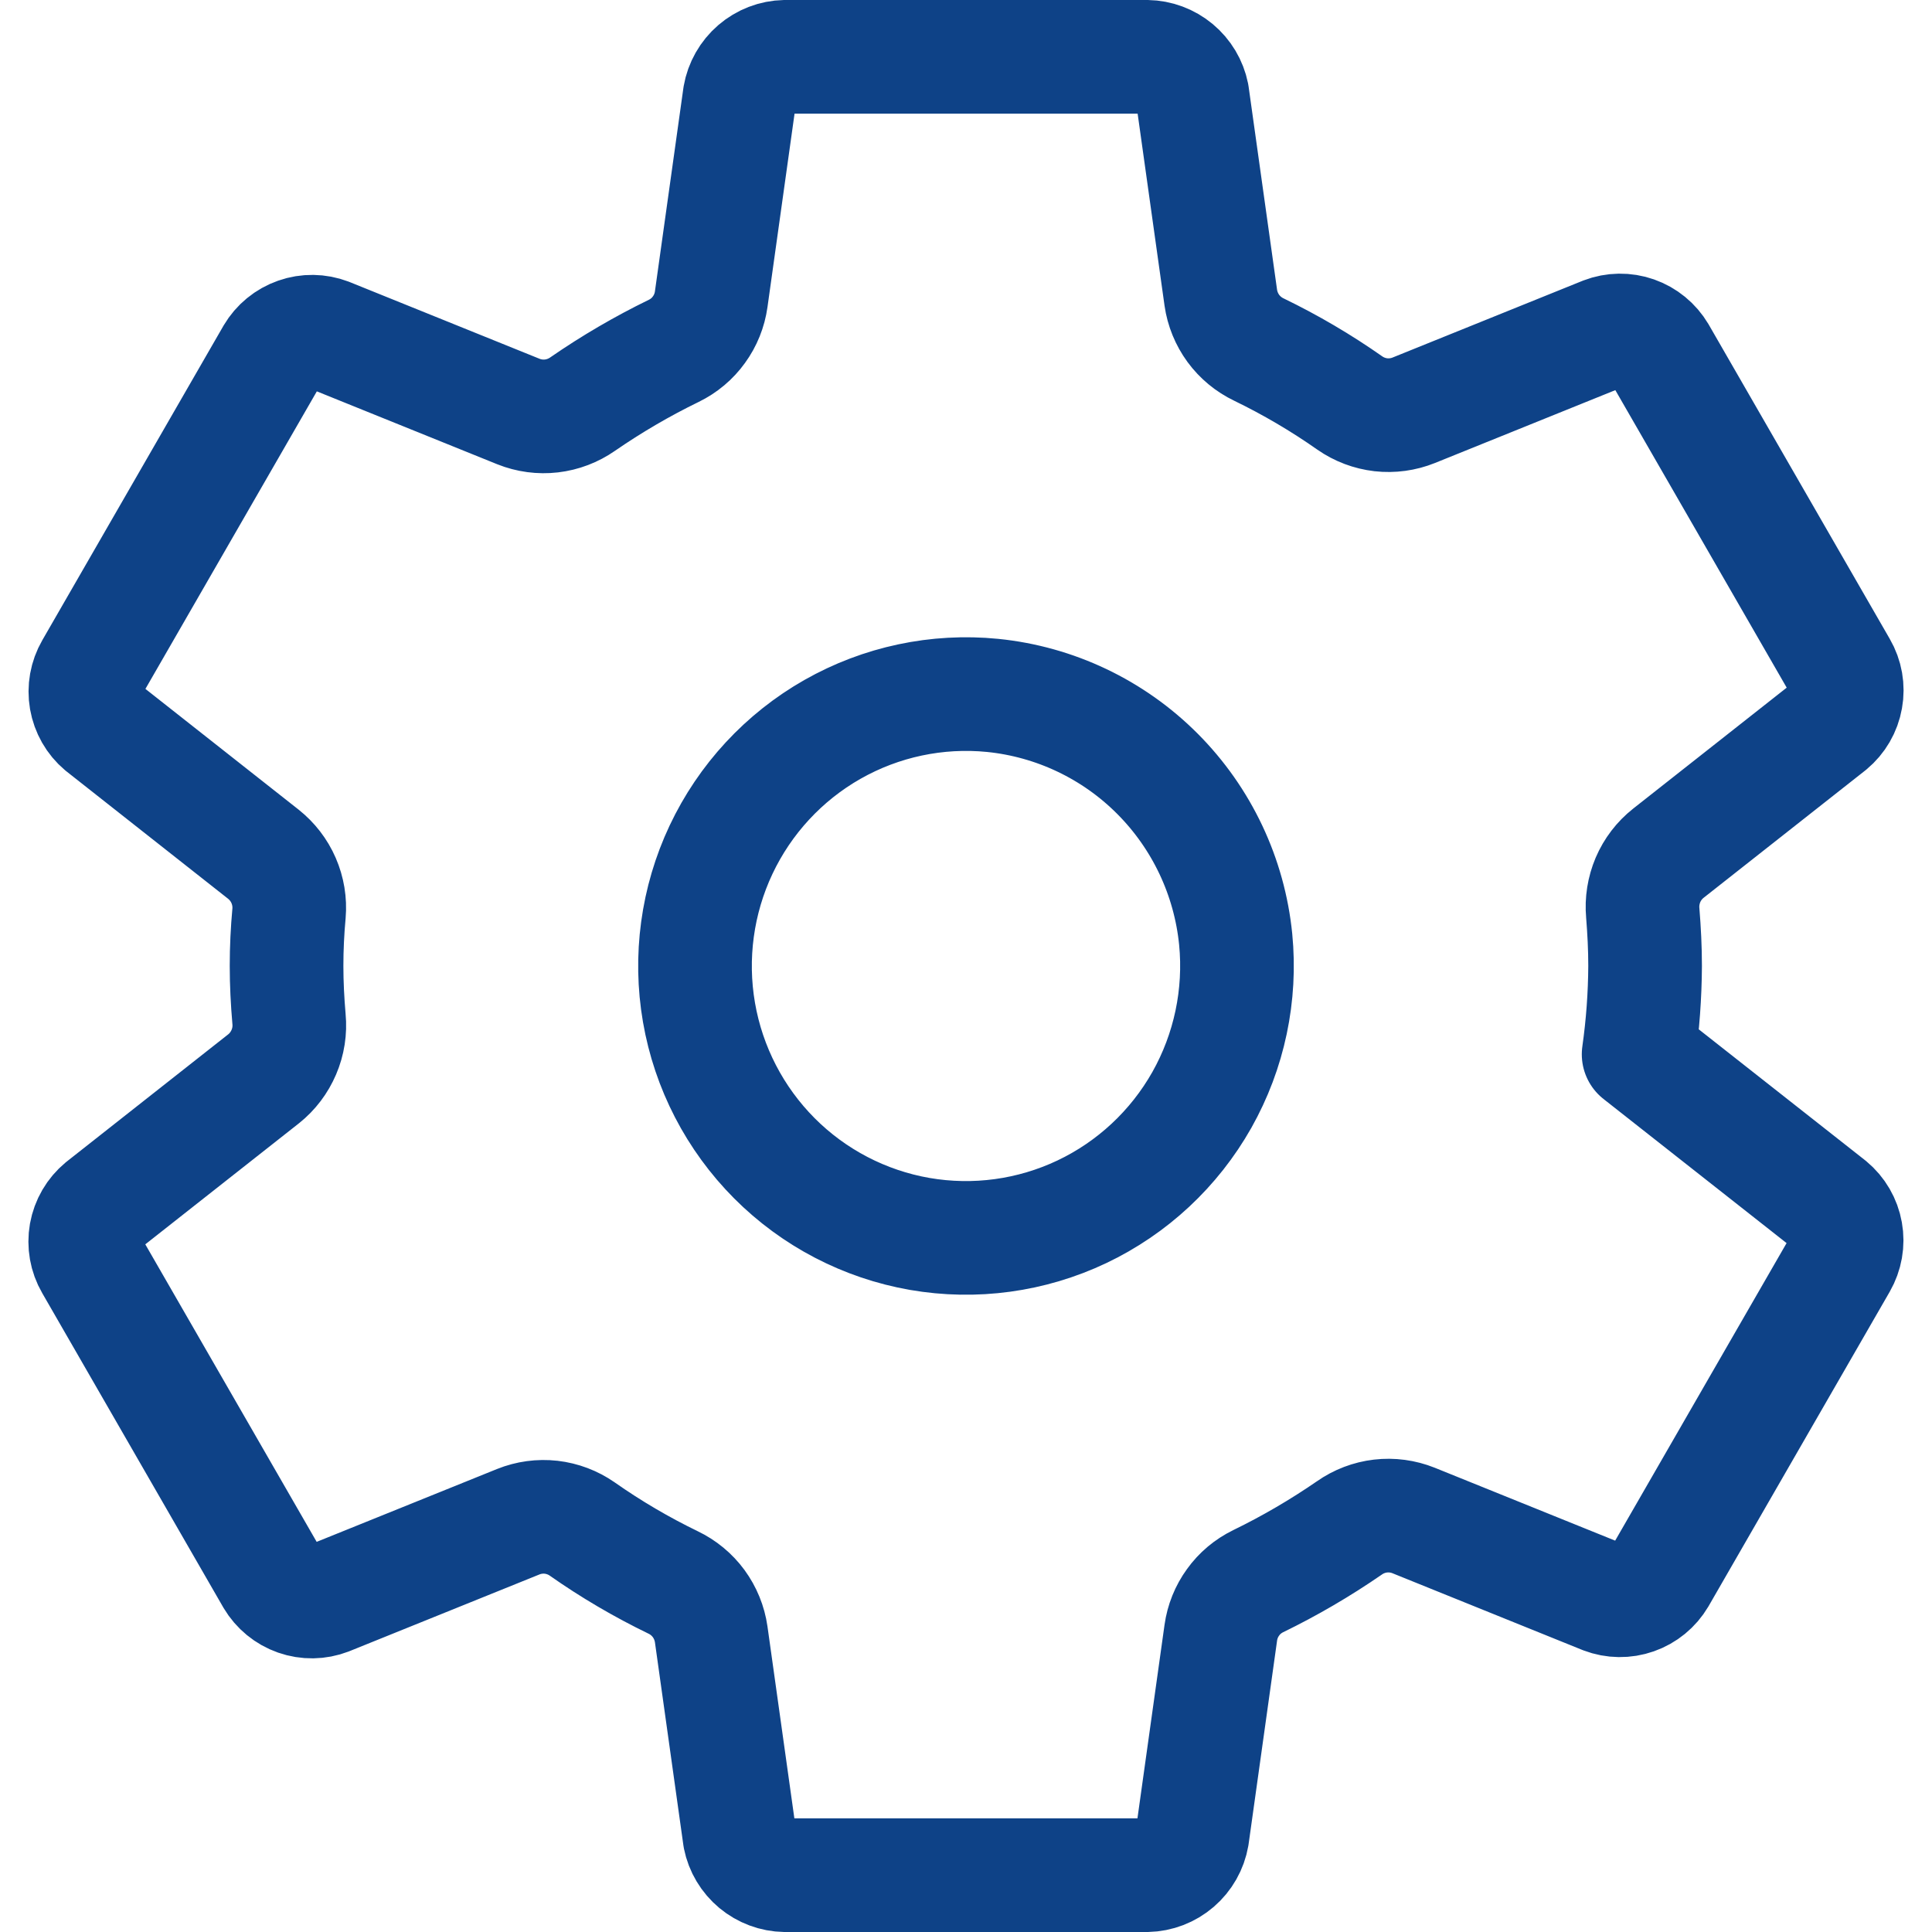 <svg width="34" height="34" viewBox="0 0 34 34" fill="none" xmlns="http://www.w3.org/2000/svg">
<path d="M17.469 12.238C16.49 12.141 15.506 12.35 14.65 12.836C13.795 13.322 13.11 14.062 12.689 14.954C12.269 15.845 12.133 16.846 12.301 17.818C12.469 18.79 12.933 19.686 13.628 20.384C14.323 21.081 15.216 21.546 16.185 21.715C17.154 21.883 18.151 21.747 19.04 21.325C19.928 20.903 20.665 20.216 21.15 19.358C21.634 18.499 21.842 17.512 21.746 16.53C21.636 15.429 21.15 14.401 20.37 13.618C19.591 12.836 18.566 12.349 17.469 12.238V12.238ZM28.951 17C28.948 17.52 28.91 18.039 28.837 18.554L32.206 21.206C32.353 21.328 32.452 21.498 32.485 21.686C32.519 21.874 32.484 22.068 32.389 22.234L29.202 27.766C29.105 27.93 28.954 28.054 28.774 28.117C28.595 28.18 28.4 28.177 28.223 28.11L24.877 26.758C24.692 26.684 24.492 26.657 24.295 26.68C24.098 26.703 23.909 26.775 23.747 26.889C23.236 27.241 22.699 27.555 22.142 27.826C21.966 27.912 21.814 28.039 21.7 28.198C21.585 28.356 21.511 28.54 21.484 28.734L20.983 32.314C20.95 32.504 20.852 32.675 20.707 32.8C20.562 32.925 20.378 32.996 20.187 33H13.813C13.625 32.997 13.444 32.929 13.299 32.809C13.154 32.688 13.054 32.522 13.017 32.337L12.516 28.762C12.488 28.566 12.412 28.38 12.295 28.22C12.178 28.061 12.023 27.933 11.845 27.848C11.288 27.578 10.753 27.264 10.246 26.908C10.084 26.795 9.896 26.724 9.699 26.701C9.503 26.679 9.304 26.706 9.12 26.78L5.775 28.131C5.598 28.199 5.403 28.202 5.223 28.139C5.044 28.076 4.893 27.952 4.796 27.789L1.609 22.256C1.513 22.091 1.479 21.897 1.512 21.709C1.546 21.52 1.645 21.35 1.792 21.228L4.639 18.985C4.795 18.861 4.917 18.699 4.995 18.516C5.074 18.332 5.105 18.131 5.086 17.932C5.059 17.621 5.043 17.309 5.043 16.998C5.043 16.686 5.058 16.379 5.086 16.074C5.103 15.877 5.07 15.678 4.991 15.496C4.912 15.314 4.789 15.155 4.634 15.032L1.788 12.789C1.643 12.667 1.547 12.497 1.514 12.31C1.482 12.123 1.516 11.931 1.611 11.766L4.798 6.234C4.895 6.07 5.046 5.946 5.226 5.883C5.405 5.82 5.6 5.823 5.777 5.89L9.123 7.242C9.308 7.316 9.507 7.343 9.705 7.32C9.902 7.297 10.091 7.225 10.254 7.111C10.764 6.759 11.301 6.445 11.858 6.174C12.034 6.088 12.186 5.961 12.3 5.802C12.415 5.644 12.489 5.46 12.516 5.266L13.017 1.686C13.05 1.497 13.148 1.325 13.293 1.2C13.438 1.075 13.622 1.004 13.813 1H20.187C20.375 1.003 20.556 1.071 20.701 1.191C20.846 1.312 20.946 1.478 20.983 1.663L21.484 5.239C21.512 5.434 21.588 5.62 21.705 5.78C21.822 5.939 21.977 6.067 22.155 6.152C22.712 6.422 23.247 6.736 23.754 7.092C23.916 7.205 24.104 7.276 24.301 7.299C24.497 7.321 24.696 7.294 24.88 7.22L28.225 5.869C28.402 5.801 28.598 5.798 28.777 5.861C28.956 5.924 29.107 6.048 29.204 6.211L32.391 11.744C32.487 11.909 32.521 12.103 32.487 12.291C32.454 12.48 32.355 12.65 32.208 12.772L29.361 15.015C29.204 15.139 29.081 15.3 29.002 15.484C28.924 15.668 28.892 15.868 28.91 16.068C28.935 16.377 28.951 16.688 28.951 17Z" stroke="#0E4287" stroke-width="2" stroke-linecap="round" stroke-linejoin="round"/>
</svg>
